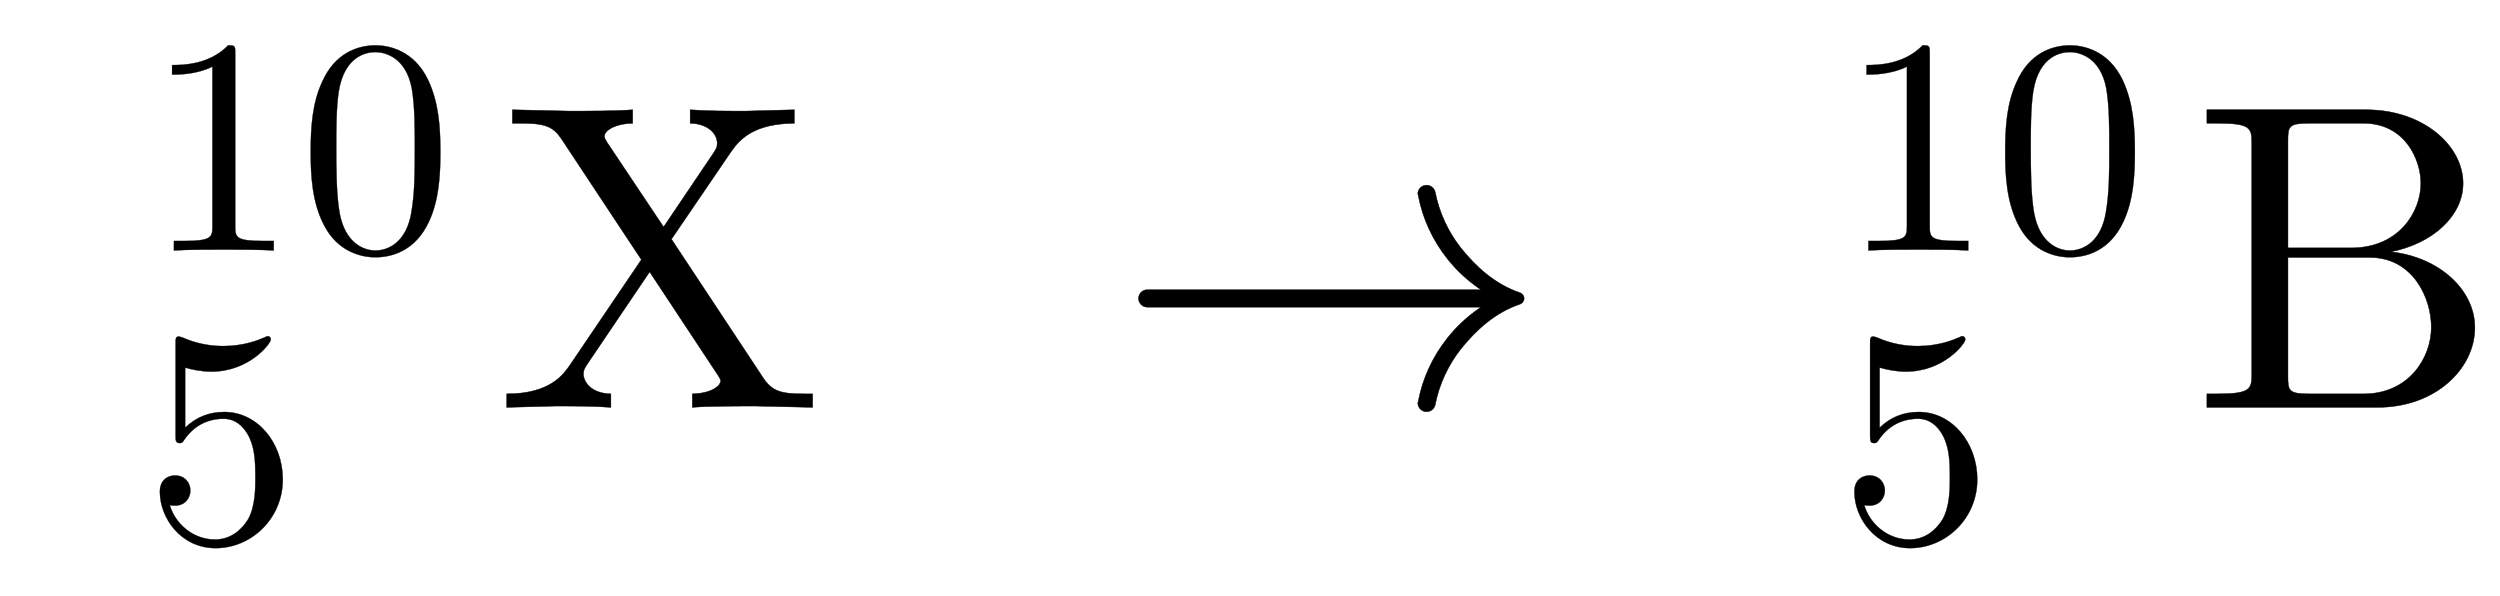<svg xmlns:xlink="http://www.w3.org/1999/xlink" width="13.326ex" height="3.176ex" style="vertical-align: -1.005ex;" viewBox="0 -934.9 5737.7 1367.4" role="img" focusable="false" xmlns="http://www.w3.org/2000/svg" aria-labelledby="MathJax-SVG-1-Title">
<defs aria-hidden="true">
<path stroke-width="1" id="E1-LATINMODERNMAIN-31" d="M419 0c-35 3 -122 3 -162 3s-127 0 -162 -3v31h32c90 0 93 12 93 48v518c-52 -26 -111 -26 -131 -26v31c32 0 120 0 182 64c23 0 23 -2 23 -26v-561c0 -37 3 -48 93 -48h32v-31Z"></path>
<path stroke-width="1" id="E1-LATINMODERNMAIN-30" d="M460 320c0 -79 -5 -157 -37 -226c-44 -95 -120 -116 -174 -116c-49 0 -122 20 -165 101c-41 76 -45 166 -45 241c0 80 5 158 37 227c41 93 114 119 174 119c42 0 124 -16 170 -112c35 -74 40 -154 40 -234zM377 332c0 63 0 139 -10 195c-19 99 -85 117 -118 117 c-25 0 -100 -9 -119 -128c-8 -54 -8 -120 -8 -184c0 -59 0 -151 11 -211c18 -96 77 -121 116 -121c45 0 102 30 117 125c11 64 11 132 11 207Z"></path>
<path stroke-width="1" id="E1-LATINMODERNMAIN-35" d="M449 201c0 -127 -102 -223 -218 -223c-112 0 -181 97 -181 183c0 46 35 53 49 53c33 0 50 -25 50 -49s-17 -49 -50 -49c-11 0 -14 1 -17 2c17 -59 74 -112 147 -112c46 0 83 26 107 65c24 42 24 102 24 137c0 50 -2 89 -18 126c-8 18 -33 64 -85 64 c-81 0 -118 -54 -129 -70c-4 -6 -6 -9 -13 -9c-14 0 -14 8 -14 26v296c0 16 0 24 10 24c0 0 4 0 12 -3c47 -21 93 -28 133 -28c67 0 116 20 136 29c5 3 8 3 8 3c7 0 10 -5 10 -11c0 -13 -70 -104 -193 -104c-32 0 -65 7 -85 13v-195c36 35 79 51 127 51 c108 0 190 -100 190 -219Z"></path>
<path stroke-width="1" id="E1-LATINMODERNMAIN-58" d="M726 0l-130 3c-38 0 -111 0 -146 -3v31c43 1 65 18 65 30c0 3 -3 7 -5 11l-158 239l-142 -210c-7 -11 -10 -15 -10 -24c0 -18 17 -45 63 -46v-31c-36 3 -91 3 -128 3l-111 -3v31c101 0 131 46 145 66l164 242l-184 278c-19 28 -38 35 -93 35h-19v31l130 -3 c38 0 111 0 146 3v-31c-43 -1 -65 -18 -65 -30c0 -4 5 -12 7 -15l129 -193l114 169c7 11 9 13 9 23c0 23 -22 45 -62 46v31c40 -3 88 -3 128 -3l111 3v-31c-89 -1 -123 -33 -145 -65l-137 -201l211 -319c21 -31 42 -36 94 -36h19v-31Z"></path>
<path stroke-width="1" id="E1-LATINMODERNMAIN-2192" d="M943 250c0 -6 -4 -11 -9 -13c-57 -19 -101 -59 -137 -104c-28 -36 -49 -80 -58 -127c-2 -9 -10 -16 -20 -16c-11 0 -20 9 -20 20c0 1 1 3 1 4c10 53 33 102 66 144c22 28 48 52 78 72h-766c-11 0 -20 9 -20 20s9 20 20 20h766c-30 20 -56 44 -78 72 c-33 42 -56 91 -66 144c0 1 -1 3 -1 4c0 11 9 20 20 20c10 0 18 -7 20 -16c9 -47 30 -91 58 -127c36 -45 80 -85 137 -104c5 -2 9 -7 9 -13Z"></path>
<path stroke-width="1" id="E1-LATINMODERNMAIN-42" d="M651 183c0 -94 -90 -183 -223 -183h-392v31h24c77 0 79 11 79 47v527c0 36 -2 47 -79 47h-24v31h366c130 0 222 -82 222 -169c0 -74 -69 -138 -166 -157c111 -12 193 -87 193 -174zM527 514c0 53 -35 138 -132 138h-124c-47 0 -49 -7 -49 -40v-246h145 c111 0 160 84 160 148zM551 184c0 67 -42 160 -141 160h-188v-273c0 -33 2 -40 49 -40h125c103 0 155 82 155 153Z"></path>
</defs>
<g stroke="currentColor" fill="currentColor" stroke-width="0" transform="matrix(1 0 0 -1 0 0)" aria-hidden="true">
<g transform="translate(332,360)">
 <use transform="scale(0.707)" xlink:href="#E1-LATINMODERNMAIN-31"></use>
 <use transform="scale(0.707)" xlink:href="#E1-LATINMODERNMAIN-30" x="500" y="0"></use>
</g>
 <use transform="scale(0.707)" xlink:href="#E1-LATINMODERNMAIN-35" x="469" y="-435"></use>
 <use xlink:href="#E1-LATINMODERNMAIN-58" x="1139" y="0"></use>
 <use xlink:href="#E1-LATINMODERNMAIN-2192" x="2555" y="0"></use>
<g transform="translate(3889,0)">
<g transform="translate(332,360)">
 <use transform="scale(0.707)" xlink:href="#E1-LATINMODERNMAIN-31"></use>
 <use transform="scale(0.707)" xlink:href="#E1-LATINMODERNMAIN-30" x="500" y="0"></use>
</g>
 <use transform="scale(0.707)" xlink:href="#E1-LATINMODERNMAIN-35" x="469" y="-435"></use>
</g>
 <use xlink:href="#E1-LATINMODERNMAIN-42" x="5029" y="0"></use>
</g>
</svg>